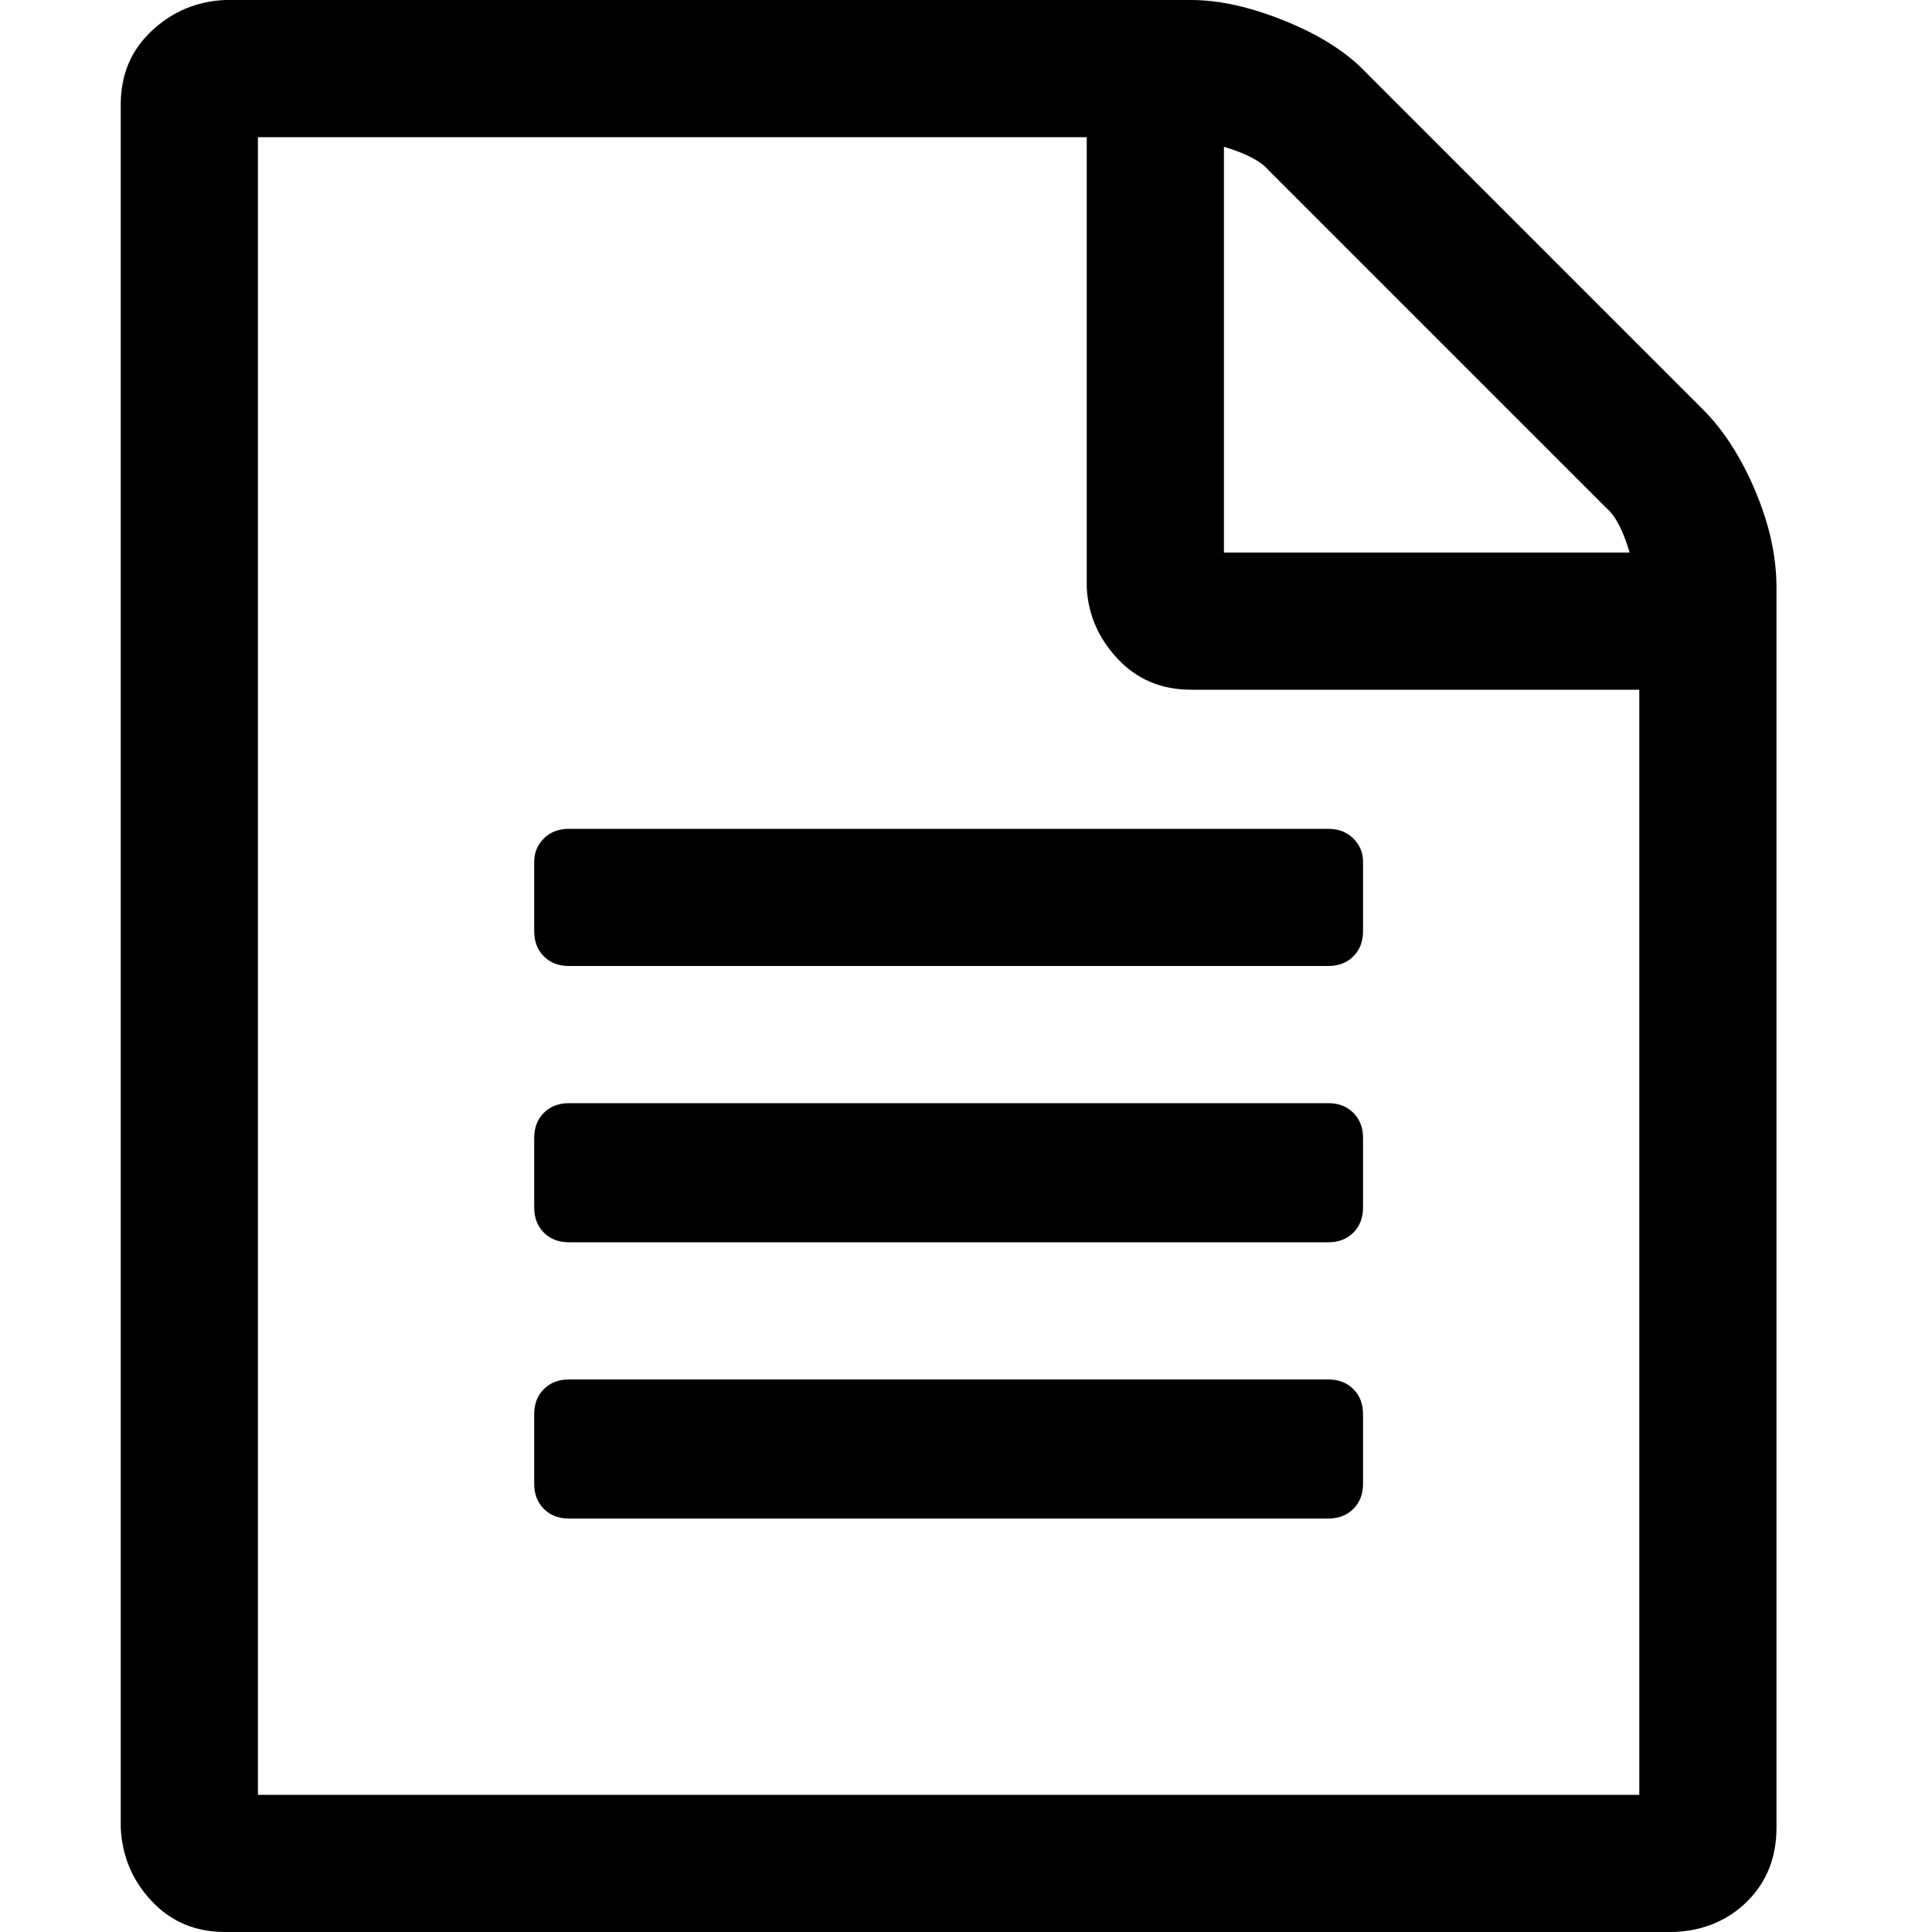 <svg width="24" height="24" viewBox="0 0 14 16" ><path d="M13.104 3.392q0.256 0.256 0.432 0.672t0.176 0.8v10.272q0 0.368-0.24 0.608t-0.608 0.256h-12q-0.368 0-0.608-0.256t-0.256-0.608v-14.272q0-0.368 0.256-0.608t0.608-0.256h8q0.352 0 0.784 0.176t0.672 0.432zM9.136 1.216v3.36h3.36q-0.080-0.272-0.192-0.368l-2.8-2.8q-0.096-0.112-0.368-0.192zM12.576 14.864v-9.152h-3.712q-0.368 0-0.608-0.256t-0.256-0.592v-3.728h-6.864v13.728h11.44zM3.424 7.136q0-0.112 0.080-0.192t0.208-0.080h6.288q0.128 0 0.208 0.080t0.080 0.192v0.576q0 0.128-0.080 0.208t-0.208 0.080h-6.288q-0.128 0-0.208-0.080t-0.080-0.208v-0.576zM10 9.136q0.128 0 0.208 0.080t0.080 0.208v0.576q0 0.128-0.080 0.208t-0.208 0.080h-6.288q-0.128 0-0.208-0.080t-0.080-0.208v-0.576q0-0.128 0.080-0.208t0.208-0.080h6.288zM10 11.424q0.128 0 0.208 0.080t0.080 0.208v0.576q0 0.128-0.080 0.208t-0.208 0.080h-6.288q-0.128 0-0.208-0.080t-0.080-0.208v-0.576q0-0.128 0.080-0.208t0.208-0.080h6.288z"></path></svg>
